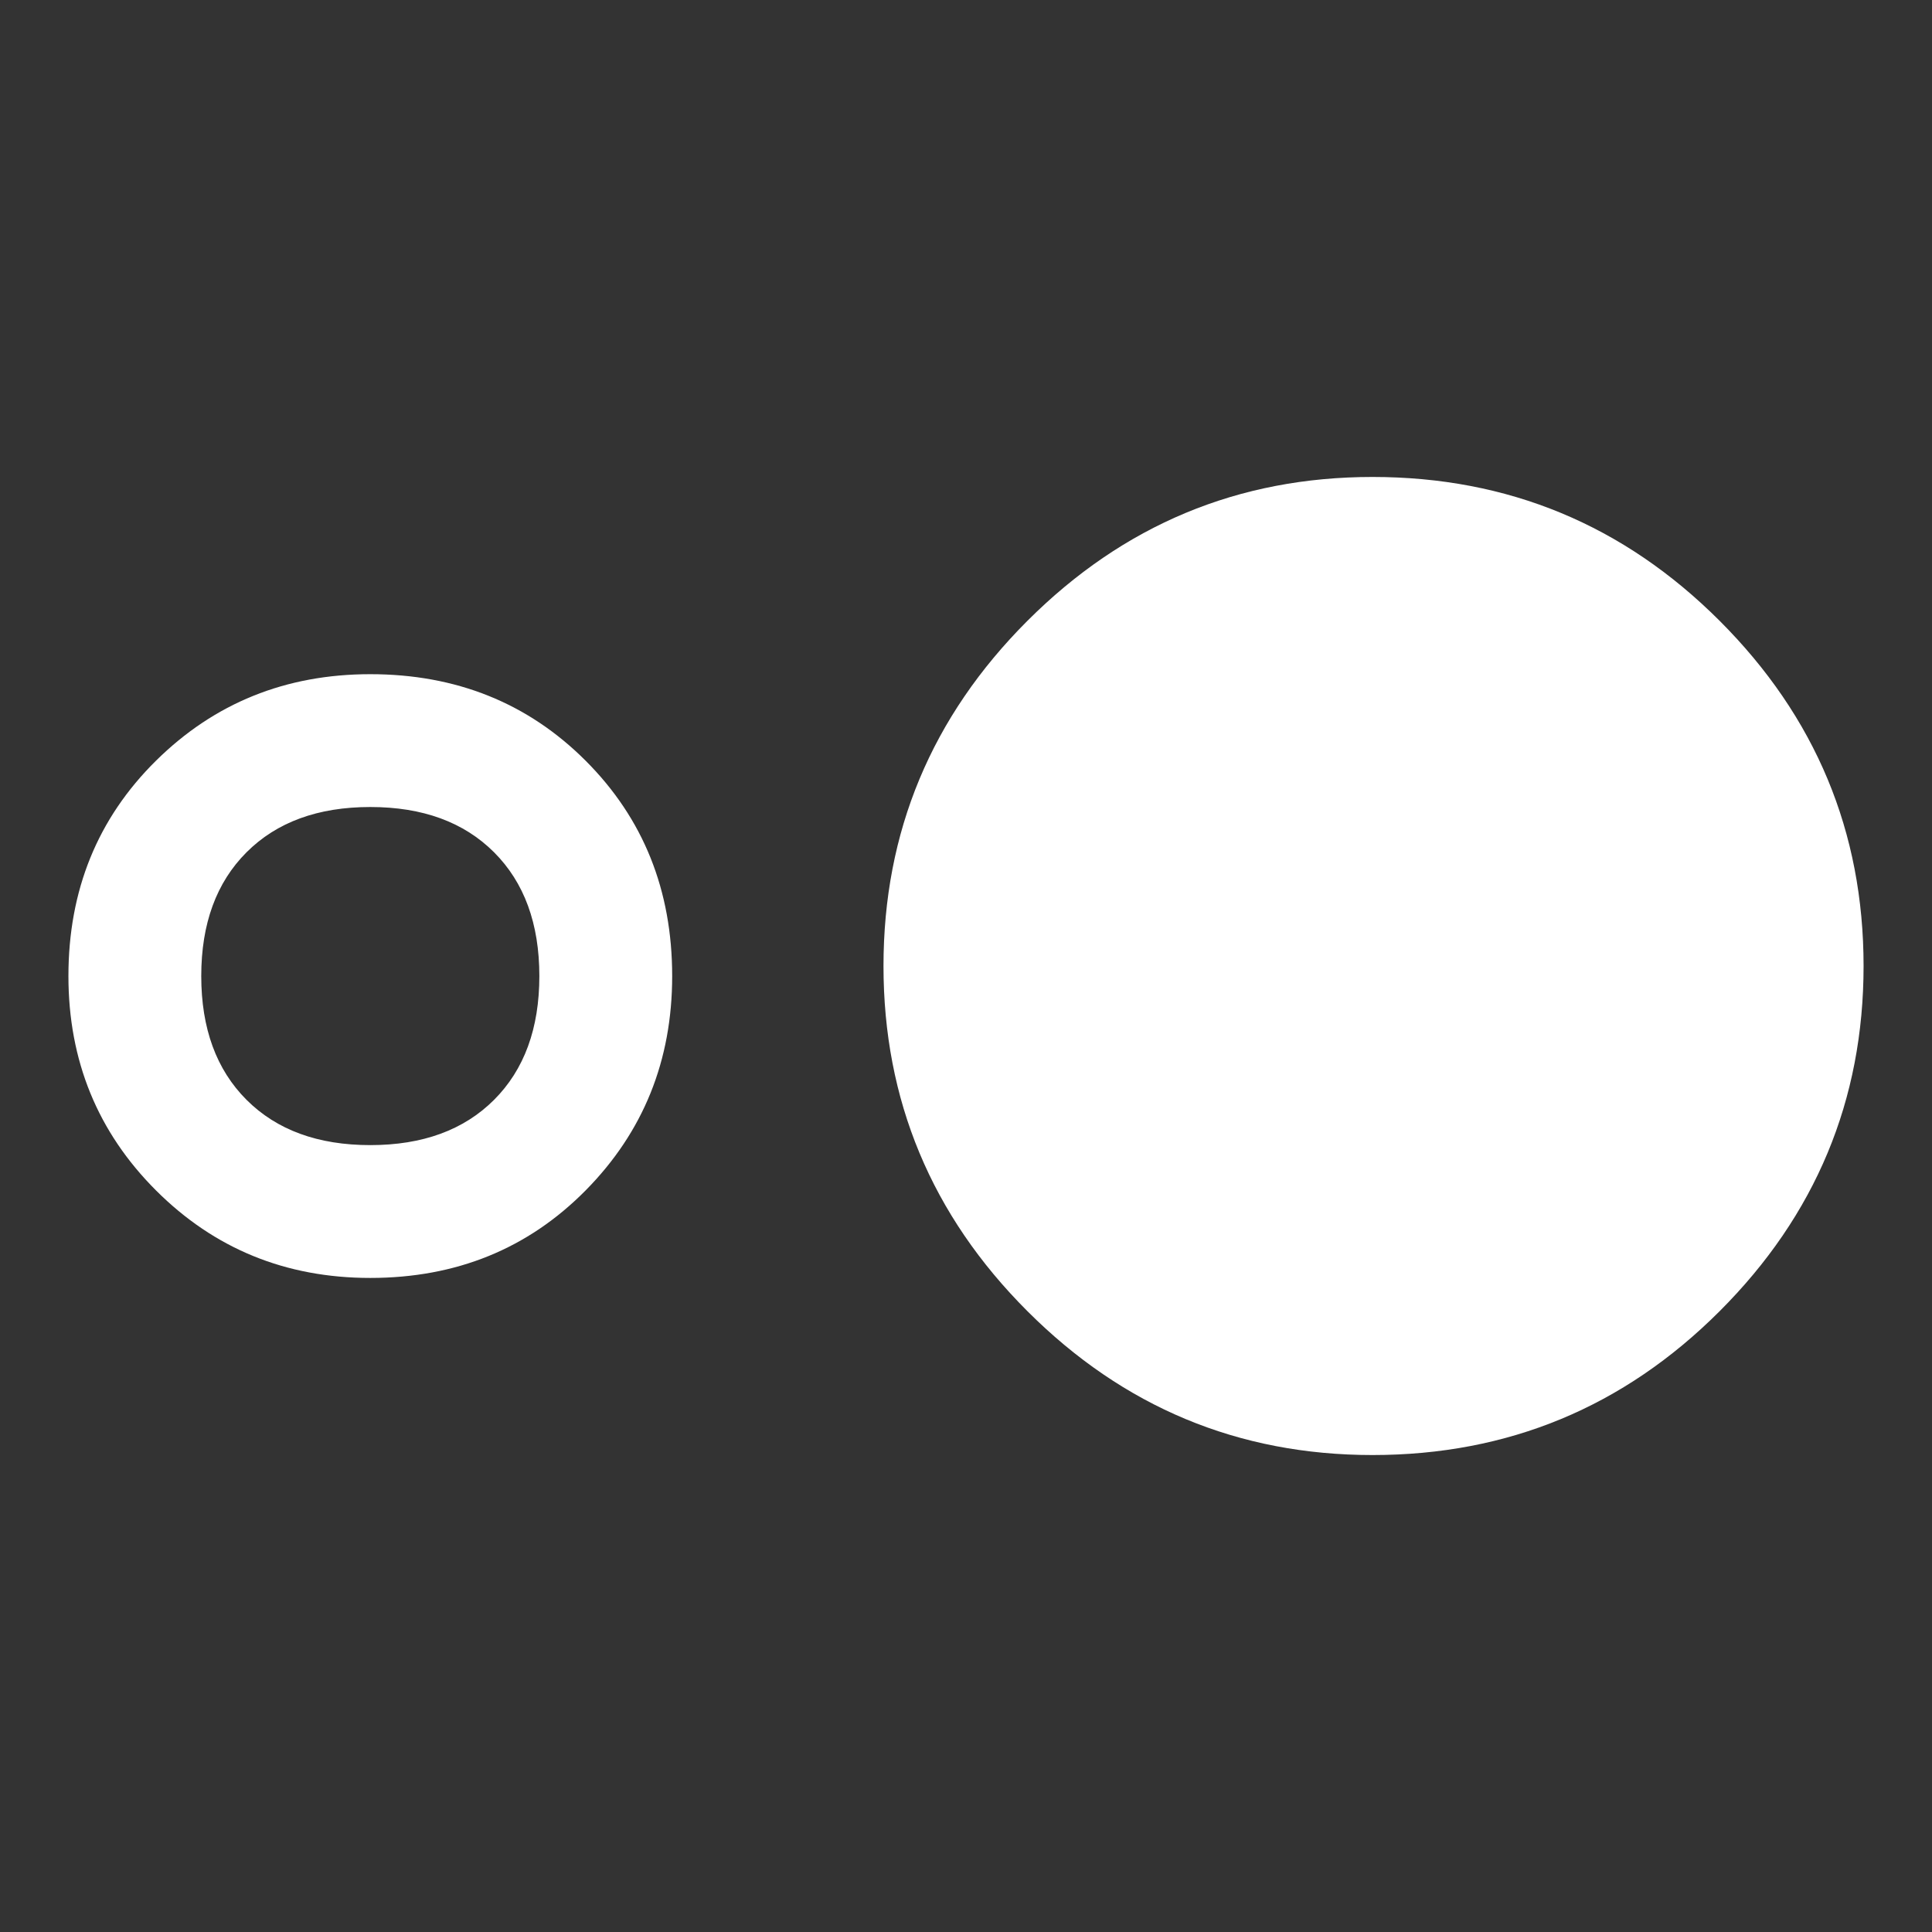 <svg xmlns="http://www.w3.org/2000/svg" height="48" width="48"><rect width="100%" height="100%" fill="#333333" stroke="none"/><path fill="#FFFFFF" d="M34.1 36.15Q29.1 36.15 25.525 32.575Q21.95 29 21.95 24Q21.95 19 25.525 15.425Q29.1 11.85 34.1 11.85Q39.15 11.85 42.725 15.425Q46.3 19 46.3 24Q46.3 29 42.725 32.575Q39.15 36.15 34.1 36.15ZM9.2 31.75Q6.05 31.75 3.875 29.575Q1.7 27.4 1.7 24.25Q1.7 21.05 3.875 18.9Q6.05 16.75 9.2 16.75Q12.4 16.75 14.55 18.9Q16.7 21.05 16.7 24.25Q16.7 27.4 14.55 29.575Q12.4 31.75 9.2 31.75ZM9.2 28.45Q11.15 28.45 12.275 27.325Q13.4 26.2 13.4 24.25Q13.4 22.3 12.275 21.175Q11.15 20.05 9.2 20.05Q7.25 20.05 6.125 21.175Q5 22.3 5 24.25Q5 26.2 6.125 27.325Q7.25 28.45 9.2 28.45Z"/></svg>